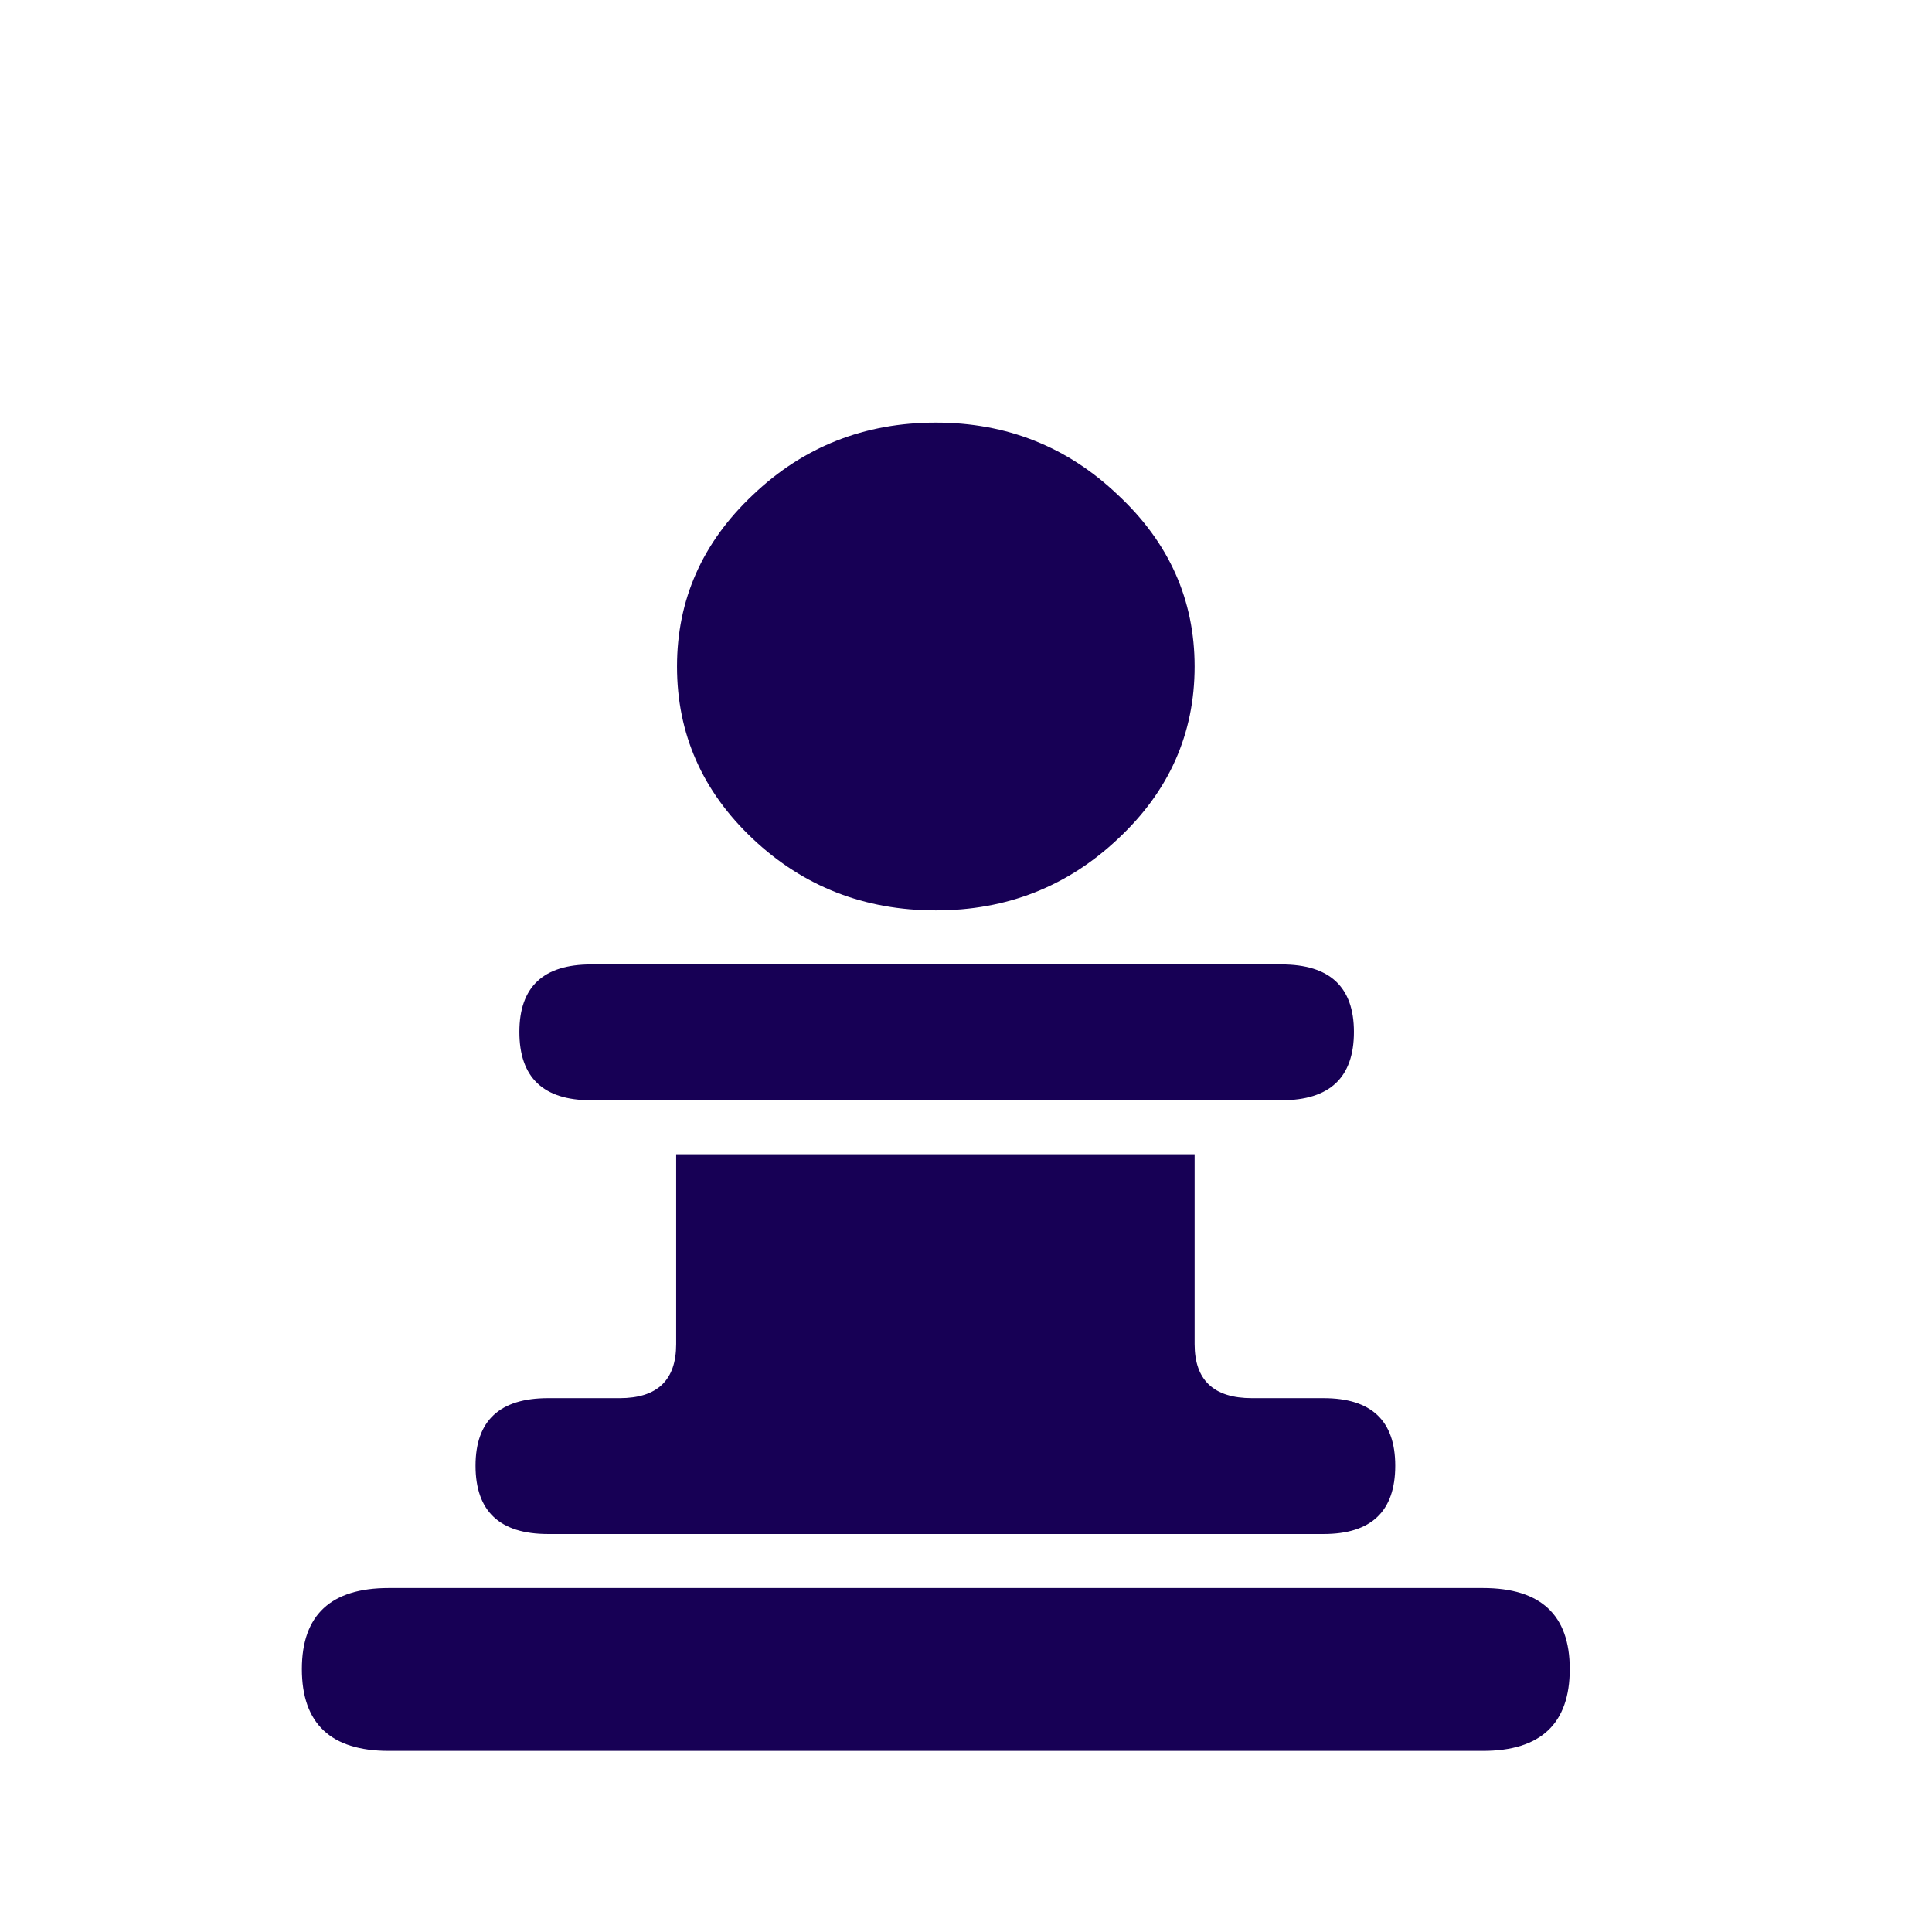 <svg width="180" height="180" viewBox="0 0 180 180" fill="none" xmlns="http://www.w3.org/2000/svg">
<path d="M87.188 39.375C93.785 39.375 99.44 41.62 104.153 46.11C108.917 50.551 111.3 55.88 111.3 62.097C111.3 68.363 108.917 73.717 104.153 78.158C99.44 82.599 93.785 84.819 87.188 84.819C80.538 84.819 74.856 82.599 70.144 78.158C65.432 73.717 63.075 68.363 63.075 62.097C63.075 55.88 65.432 50.551 70.144 46.11C74.856 41.62 80.538 39.375 87.188 39.375ZM111.3 125.231C111.3 128.586 113.08 130.263 116.64 130.263H123.316C127.767 130.263 129.992 132.36 129.992 136.554C129.992 140.798 127.767 142.919 123.316 142.919H51.059C46.556 142.919 44.304 140.798 44.304 136.554C44.304 132.36 46.556 130.263 51.059 130.263H57.735C61.243 130.263 62.997 128.586 62.997 125.231V107.541H111.3V125.231ZM55.064 89.852H119.389C123.892 89.852 126.143 91.949 126.143 96.143C126.143 100.387 123.892 102.508 119.389 102.508H55.064C50.614 102.508 48.388 100.387 48.388 96.143C48.388 91.949 50.614 89.852 55.064 89.852ZM36.215 147.952H138.16C143.553 147.952 146.25 150.469 146.25 155.501C146.25 160.584 143.553 163.125 138.16 163.125H36.215C30.822 163.125 28.125 160.584 28.125 155.501C28.125 150.469 30.822 147.952 36.215 147.952Z" fill="#170055"/>
</svg>
